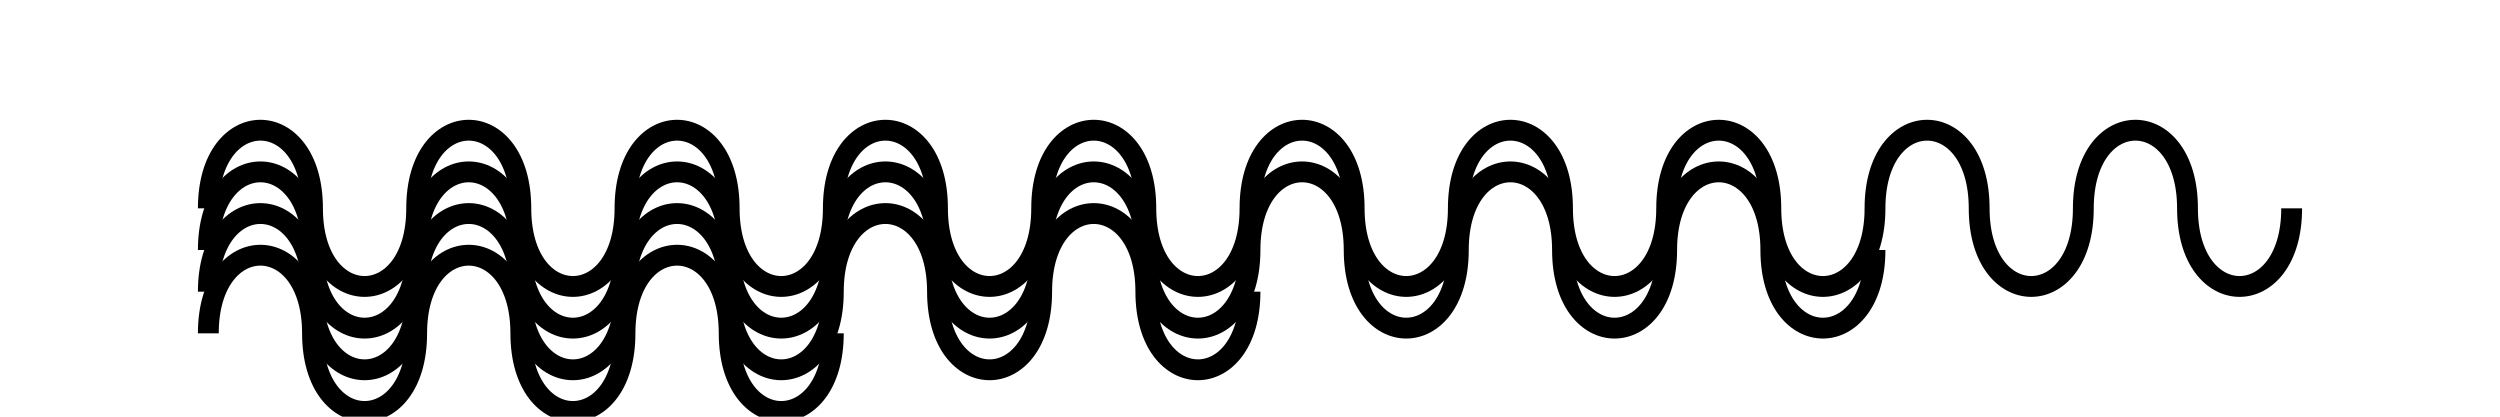 <svg xmlns="http://www.w3.org/2000/svg" version="1.1" width="600" height="100">
  <path
    fill="none"
    stroke="black"
    stroke-width="5"
    d="M50,50 C50,25 75,25 75,50 S100,75 100,50 C100,25 125,25 125,50 S150,75 150,50 C150,25 175,25 175,50 S200,75 200,50 C200,25 225,25 225,50 S250,75 250,50 C250,25 275,25 275,50 S300,75 300,50 C300,25 325,25 325,50 S350,75 350,50 C350,25 375,25 375,50 S400,75 400,50 C400,25 425,25 425,50 S450,75 450,50 C450,25 475,25 475,50 S500,75 500,50 C500,25 525,25 525,50 S550,75 550,50"
  />
  <path
    fill="none"
    stroke="black"
    stroke-width="5"
    d="M50,60 C50,35 75,35 75,60 S100,85 100,60 C100,35 125,35 125,60 S150,85 150,60 C150,35 175,35 175,60 S200,85 200,60 C200,35 225,35 225,60 S250,85 250,60 C250,35 275,35 275,60 S300,85 300,60 C300,35 325,35 325,60 S350,85 350,60 C350,35 375,35 375,60 S400,85 400,60 C400,35 425,35 425,60 S450,85 450,60"
  />
  <path
    fill="none"
    stroke="black"
    stroke-width="5"
    d="M50,70 C50,45 75,45 75,70 S100,95 100,70 C100,45 125,45 125,70 S150,95 150,70 C150,45 175,45 175,70 S200,95 200,70 C200,45 225,45 225,70 S250,95 250,70 C250,45 275,45 275,70 S300,95 300,70"
  />
  <path
    fill="none"
    stroke="black"
    stroke-width="5"
    d="M50,80 C50,55 75,55 75,80 S100,105 100,80 C100,55 125,55 125,80 S150,105 150,80 C150,55 175,55 175,80 S200,105 200,80"
  />
</svg>